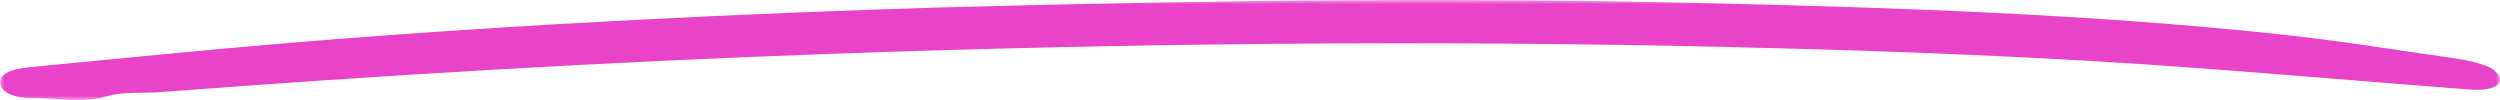 <svg width="300" height="12" viewBox="0 0 300 12" fill="none" xmlns="http://www.w3.org/2000/svg">
<mask id="mask0_167_5118" style="mask-type:luminance" maskUnits="userSpaceOnUse" x="0" y="0" width="300" height="12">
<path d="M300 0H0V12H300V0Z" fill="white"/>
</mask>
<g mask="url(#mask0_167_5118)">
<path fill-rule="evenodd" clip-rule="evenodd" d="M113.1 0.887C147.926 -0.054 176.806 -0.294 205.685 0.4C228.36 0.947 251.021 1.721 273.409 4.103C280.56 4.864 287.603 6.002 294.673 7.019C296.067 7.22 297.503 7.546 298.647 8.041C299.39 8.361 300.059 9.109 299.997 9.636C299.907 10.438 298.635 10.779 297.301 10.774C296.455 10.769 295.613 10.684 294.776 10.619C279.982 9.489 265.219 8.139 250.382 7.285C236.02 6.459 221.589 5.966 207.165 5.633C171.364 4.805 135.575 5.179 99.812 6.456C72.909 7.416 46.101 9.006 19.37 11.045C17.204 11.21 14.748 10.983 12.914 11.527C9.842 12.436 6.911 11.755 3.951 11.77C1.504 11.783 0.114 10.991 0.015 9.992C-0.089 8.967 1.09 8.296 3.666 8.051C13.972 7.068 24.26 6.02 34.591 5.161C62.612 2.826 90.81 1.564 113.1 0.887Z" fill="#E943C9"/>
</g>
</svg>
